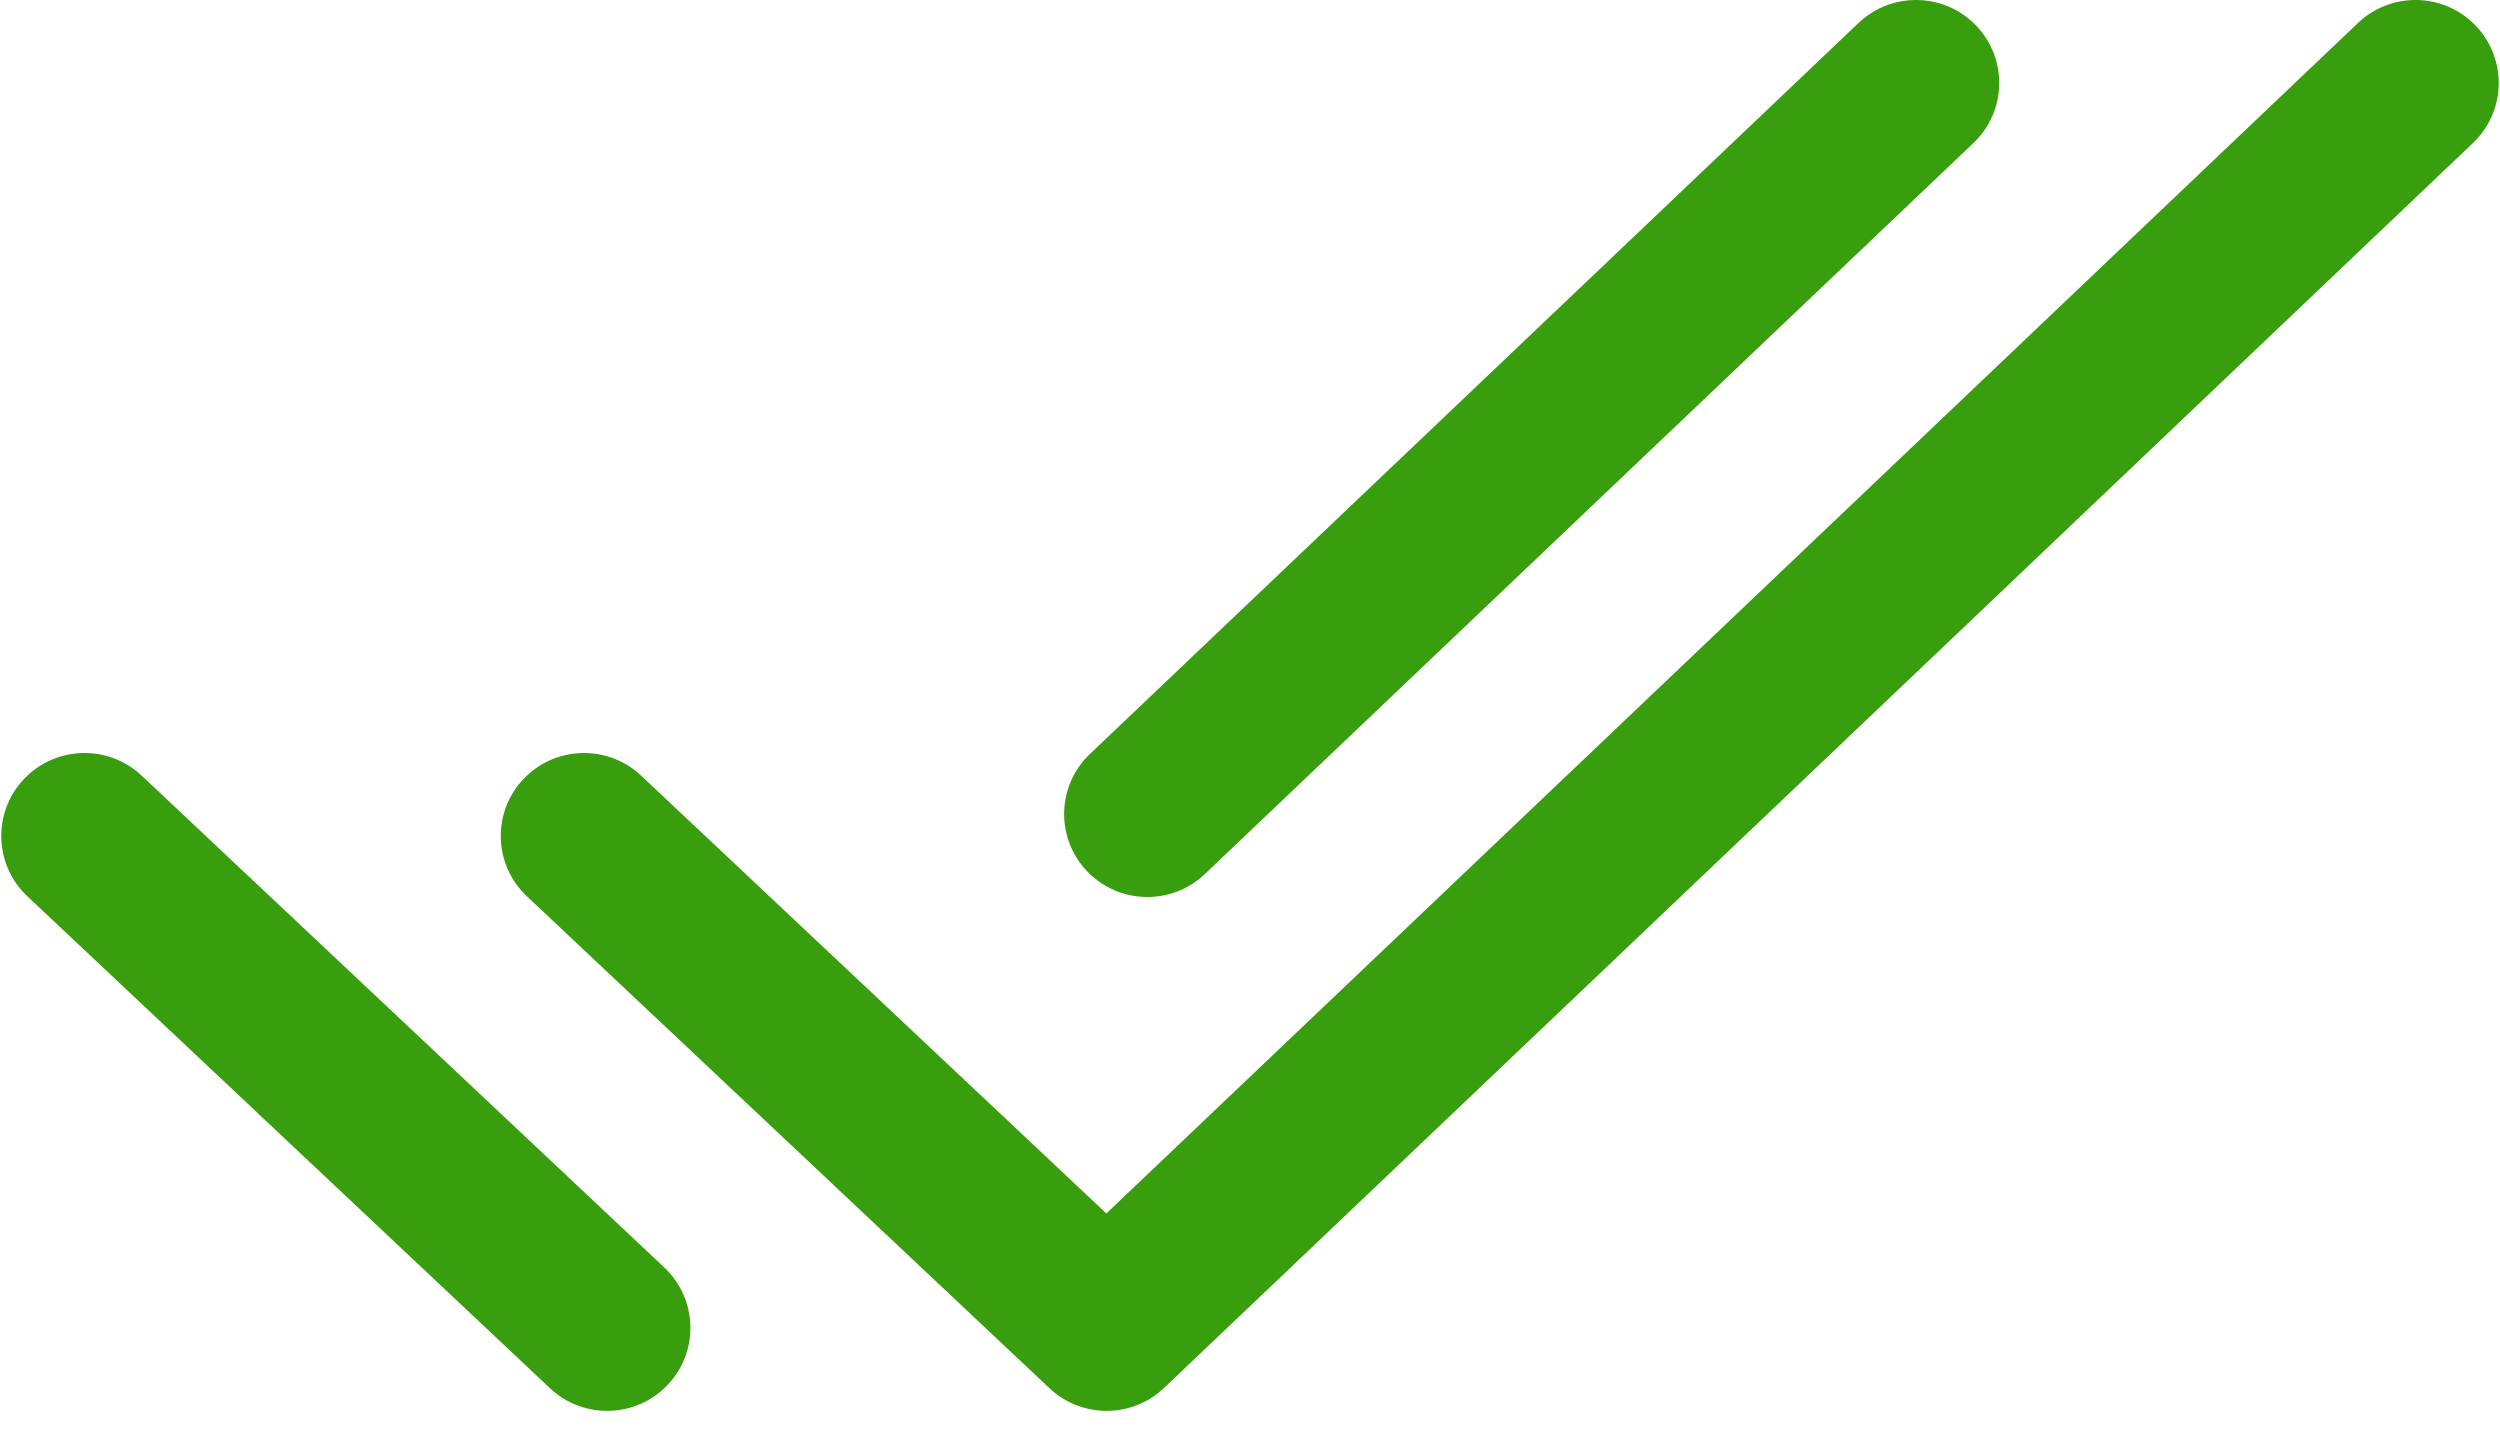 <svg width="61" height="35" viewBox="0 0 61 35" fill="none" xmlns="http://www.w3.org/2000/svg">
<path d="M15.644 18.926L26.995 29.608L57.535 0.56C58.347 -0.212 59.633 -0.182 60.407 0.627C61.182 1.436 61.151 2.718 60.34 3.49L28.404 33.865C27.622 34.609 26.393 34.612 25.608 33.873L12.856 21.87C12.04 21.103 12.003 19.821 12.773 19.008C13.543 18.195 14.829 18.158 15.644 18.926ZM0.668 21.87C-0.148 21.103 -0.185 19.821 0.585 19.008C1.356 18.195 2.641 18.158 3.457 18.926L16.209 30.927C17.025 31.695 17.062 32.977 16.292 33.79C15.521 34.603 14.236 34.64 13.42 33.873L0.668 21.87ZM29.398 21.327C28.587 22.099 27.301 22.069 26.527 21.26C25.752 20.451 25.782 19.169 26.594 18.397L35.971 9.479L45.348 0.56C46.16 -0.212 47.445 -0.182 48.22 0.627C48.994 1.436 48.964 2.718 48.152 3.49L29.398 21.327Z" fill="#389E0D"/>
</svg>
